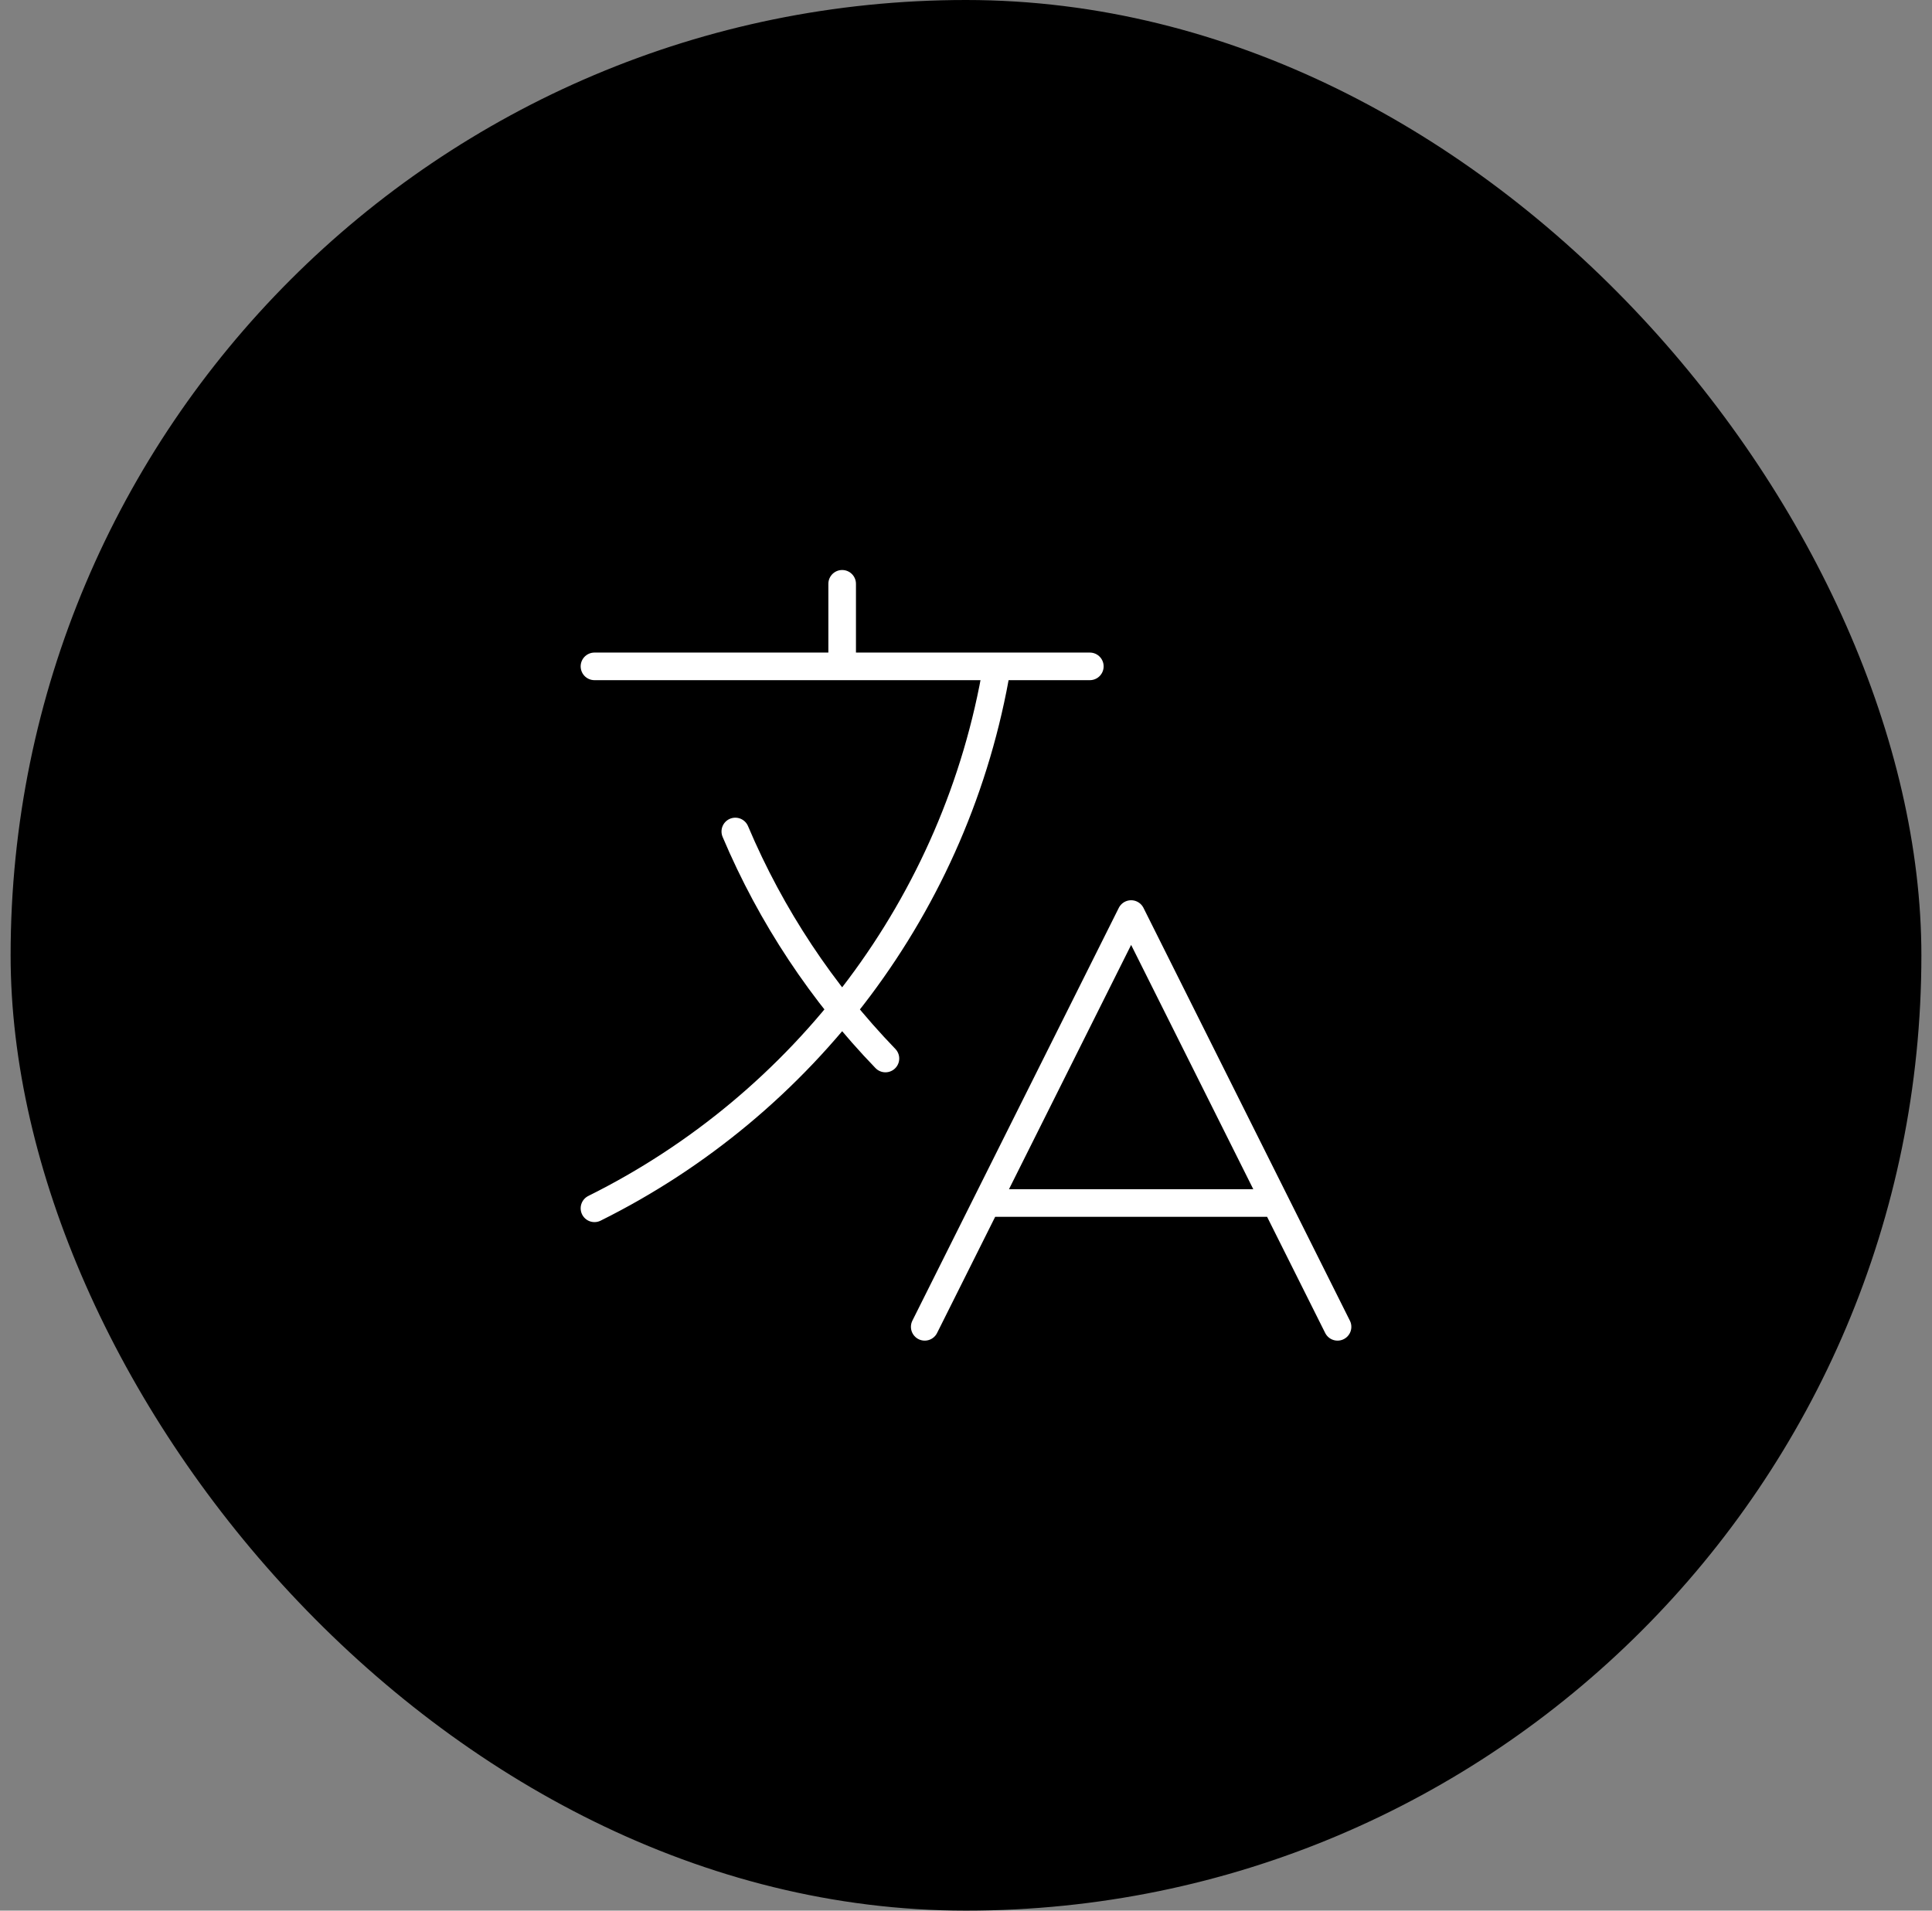 <svg width="91" height="90" viewBox="0 0 91 90" fill="none" xmlns="http://www.w3.org/2000/svg">
<rect x="0" y="0" width="91" height="90" fill="#808080" stroke="none"/>
<rect x="0.5" width="90" height="90" rx="45" fill="black"/>
<path d="M28 31.389H51.333M39.667 27.5V31.389M41.705 49.861C38.735 46.785 36.324 43.165 34.634 39.167M46.472 56.667H60.083M43.556 62.5L53.278 43.056L63 62.5M46.961 31.389C45.078 42.609 37.858 52.019 28 56.917" stroke="white" stroke-width="1.3" stroke-linecap="round" stroke-linejoin="round"/>
</svg>
